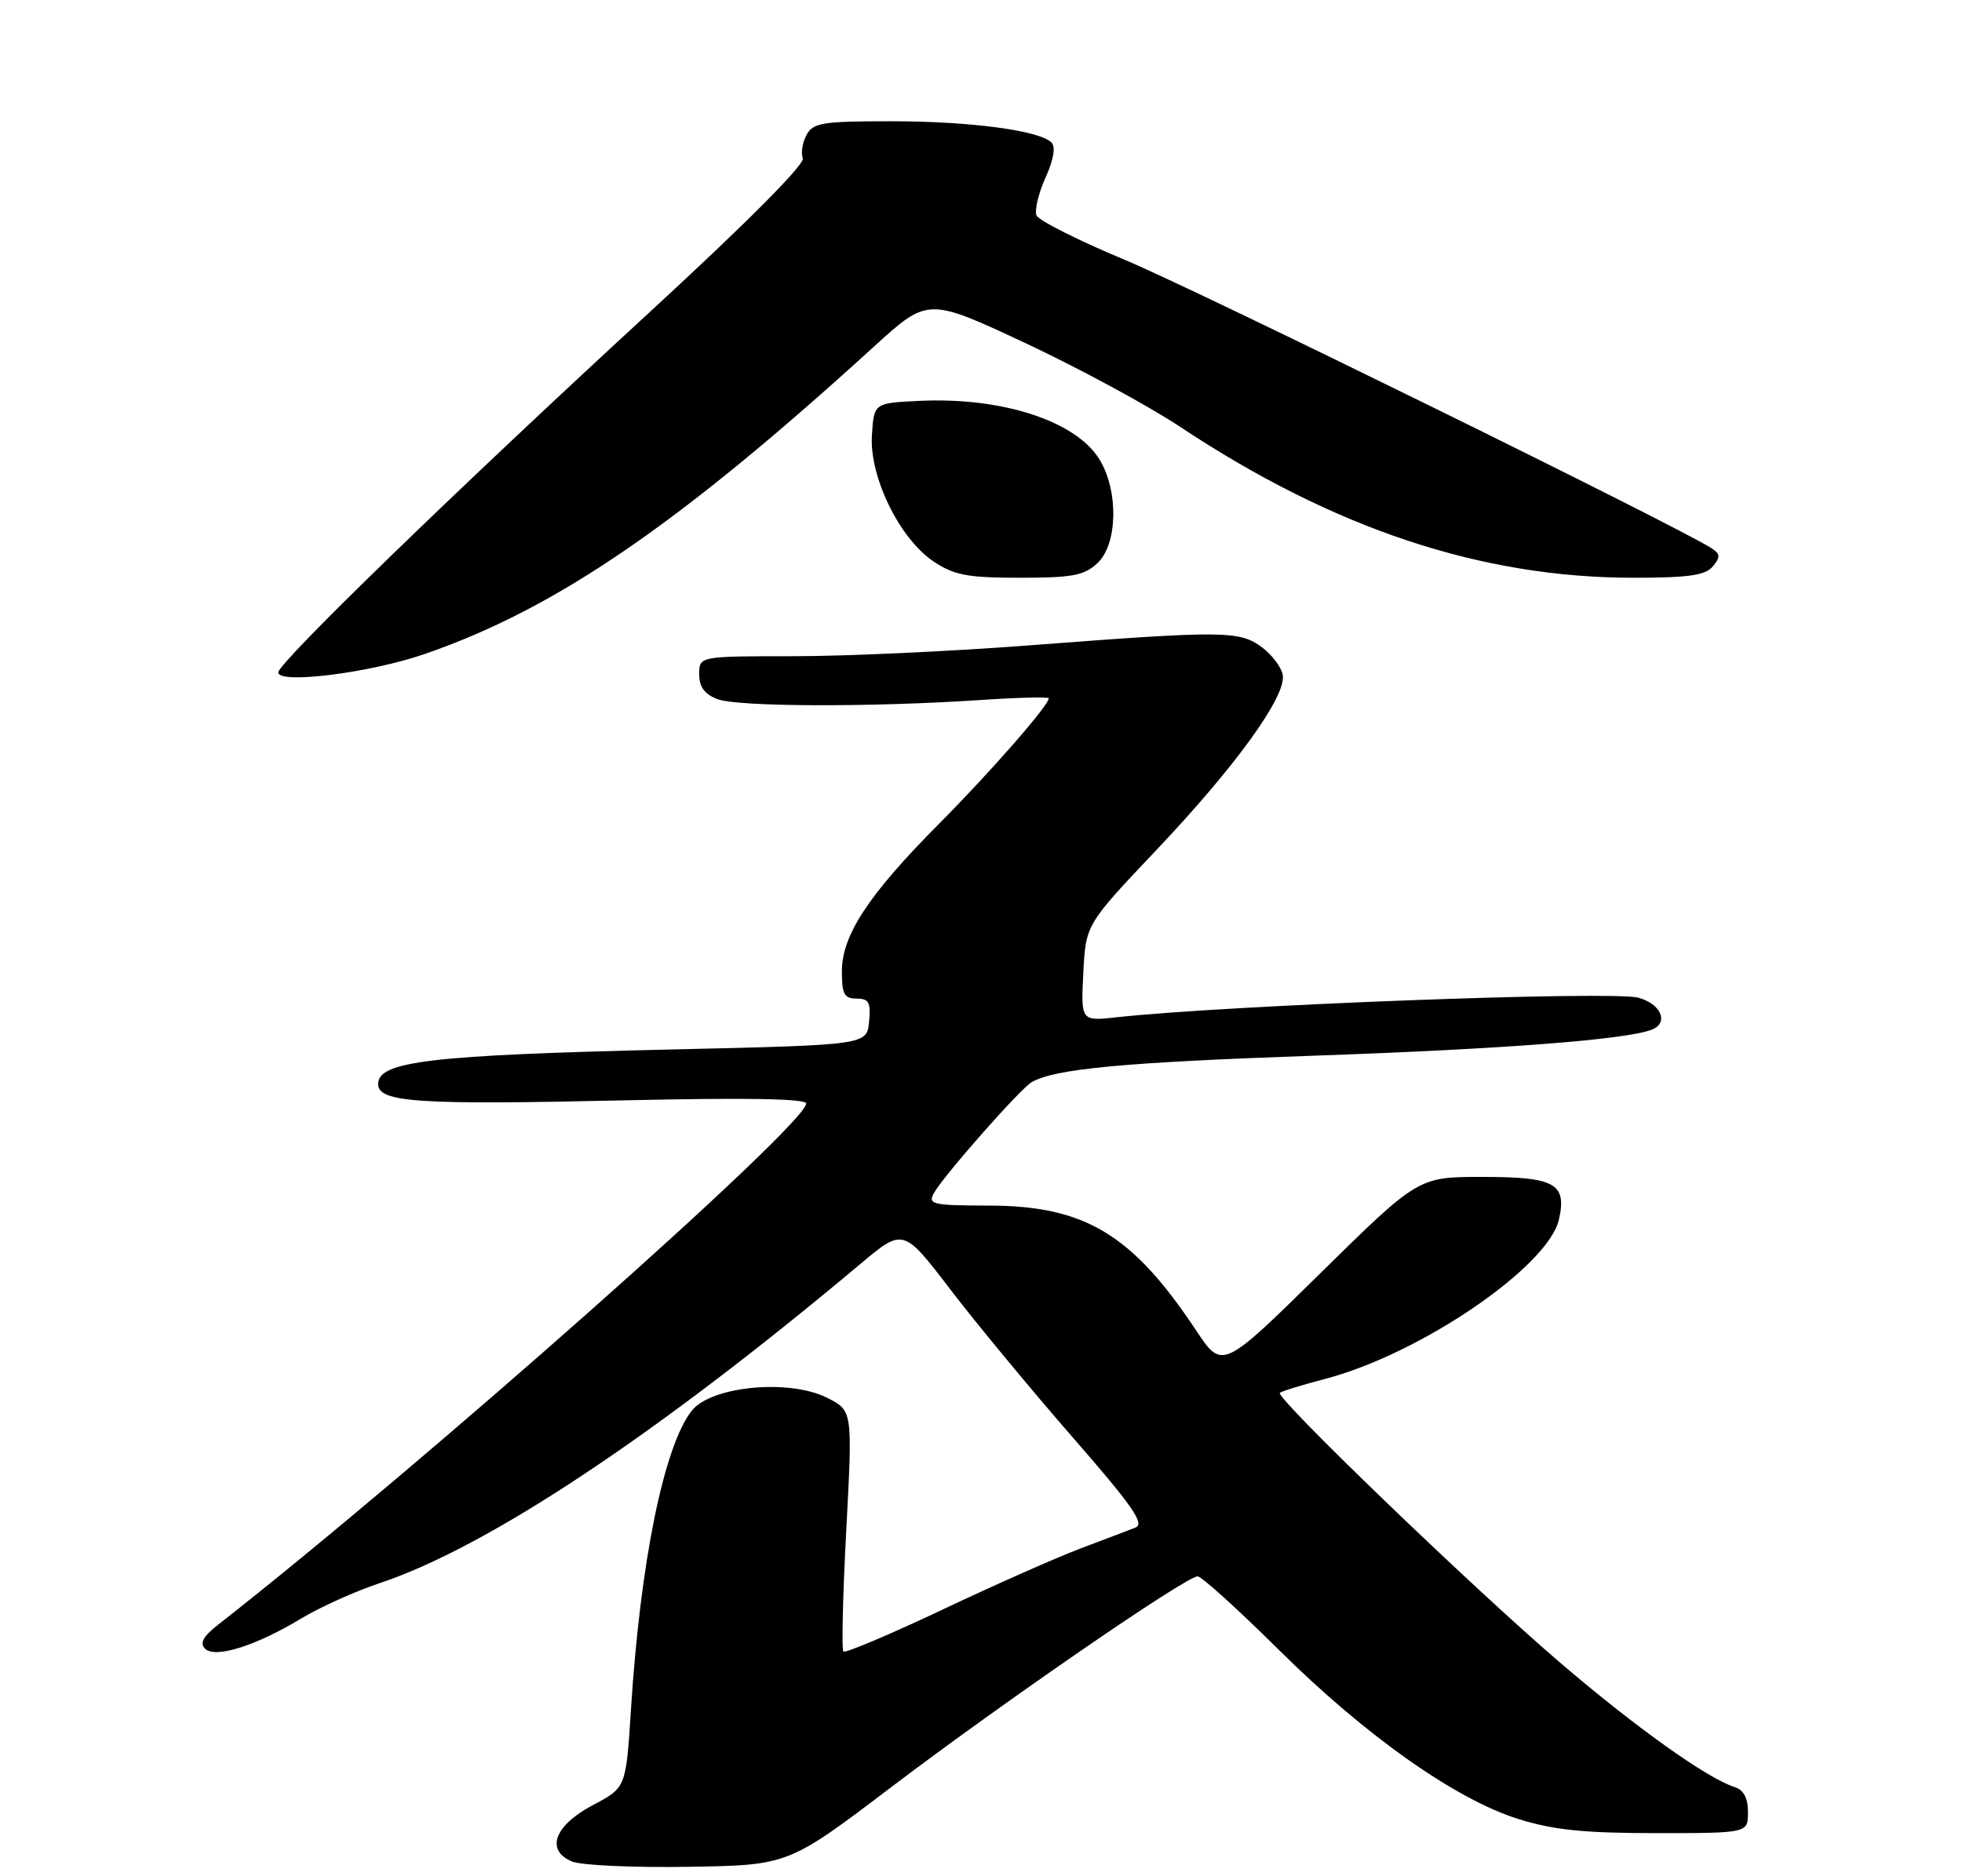 <?xml version="1.0" encoding="UTF-8" standalone="no"?>
<!DOCTYPE svg PUBLIC "-//W3C//DTD SVG 1.1//EN" "http://www.w3.org/Graphics/SVG/1.1/DTD/svg11.dtd" >
<svg xmlns="http://www.w3.org/2000/svg" xmlns:xlink="http://www.w3.org/1999/xlink" version="1.1" viewBox="0 0 275 263">
 <g >
 <path fill="currentColor"
d=" M 125.00 250.49 C 140.62 238.64 166.25 221.00 167.86 221.00 C 168.41 221.00 173.50 225.61 179.19 231.25 C 191.37 243.34 204.05 252.29 212.88 255.04 C 217.76 256.56 222.08 257.00 232.09 257.00 C 245.00 257.00 245.00 257.00 245.00 254.07 C 245.00 252.06 244.40 250.94 243.10 250.53 C 239.26 249.31 229.08 242.04 218.45 232.91 C 206.26 222.45 178.73 195.93 179.39 195.28 C 179.62 195.05 182.44 194.18 185.65 193.34 C 199.02 189.87 217.06 177.57 218.52 170.92 C 219.62 165.92 217.94 165.00 207.77 165.00 C 198.79 165.00 198.79 165.00 185.05 178.52 C 171.31 192.04 171.31 192.04 167.63 186.49 C 158.71 173.06 152.08 169.06 138.71 169.02 C 130.65 169.00 130.01 168.86 130.91 167.25 C 132.25 164.84 142.97 152.68 144.58 151.73 C 147.79 149.85 157.41 148.94 184.00 148.01 C 210.76 147.08 227.85 145.76 231.51 144.36 C 233.96 143.42 232.83 140.73 229.62 139.87 C 225.95 138.89 171.94 140.92 156.50 142.62 C 151.50 143.17 151.50 143.17 151.84 136.39 C 152.19 129.61 152.19 129.61 162.15 119.10 C 173.18 107.45 180.25 97.67 179.80 94.67 C 179.63 93.59 178.32 91.82 176.88 90.75 C 173.73 88.41 171.56 88.39 144.50 90.46 C 133.50 91.31 118.54 92.00 111.25 92.00 C 98.00 92.00 98.00 92.00 98.00 94.52 C 98.00 96.31 98.75 97.33 100.57 98.02 C 103.39 99.10 122.05 99.16 137.25 98.15 C 142.61 97.79 147.00 97.68 147.00 97.90 C 147.00 98.89 138.84 108.22 131.61 115.50 C 121.72 125.45 118.00 131.11 118.00 136.20 C 118.00 139.37 118.34 140.00 120.06 140.00 C 121.79 140.00 122.08 140.53 121.81 143.25 C 121.50 146.50 121.50 146.50 94.27 147.13 C 60.33 147.92 53.00 148.78 53.00 151.98 C 53.00 154.56 58.54 154.92 87.75 154.26 C 104.52 153.88 113.00 154.03 113.00 154.70 C 113.00 157.68 59.40 205.20 30.57 227.78 C 28.48 229.41 27.96 230.36 28.74 231.14 C 30.15 232.55 35.87 230.75 42.25 226.89 C 44.85 225.32 49.80 223.09 53.25 221.94 C 68.35 216.90 92.02 201.18 120.56 177.23 C 126.61 172.15 126.61 172.15 133.24 180.83 C 136.89 185.60 144.59 194.90 150.34 201.50 C 158.71 211.09 160.48 213.63 159.16 214.16 C 158.25 214.52 154.80 215.83 151.50 217.07 C 148.20 218.31 139.46 222.18 132.09 225.67 C 124.71 229.16 118.46 231.80 118.21 231.54 C 117.95 231.28 118.13 223.58 118.62 214.42 C 119.50 197.78 119.50 197.78 115.98 195.99 C 110.67 193.28 99.68 194.32 96.96 197.78 C 93.05 202.75 89.74 219.02 88.43 239.76 C 87.74 250.62 87.74 250.62 83.12 253.06 C 77.70 255.92 76.41 259.41 80.18 260.98 C 81.46 261.51 88.80 261.85 96.50 261.72 C 110.50 261.50 110.50 261.50 125.00 250.49 Z  M 59.50 91.70 C 77.86 85.37 95.05 73.62 122.49 48.60 C 130.05 41.71 130.05 41.71 143.66 48.07 C 151.14 51.58 160.92 56.86 165.38 59.82 C 186.95 74.13 207.58 81.00 228.97 81.00 C 236.66 81.00 239.04 80.66 240.06 79.42 C 241.15 78.12 241.13 77.68 239.94 76.89 C 235.62 74.02 167.70 40.62 157.66 36.43 C 151.15 33.72 145.58 30.91 145.28 30.20 C 144.99 29.48 145.55 27.10 146.54 24.91 C 147.68 22.39 147.98 20.58 147.38 19.98 C 145.69 18.29 135.99 17.00 124.90 17.00 C 115.23 17.00 113.96 17.21 113.04 18.93 C 112.47 19.99 112.24 21.46 112.52 22.20 C 112.84 23.02 104.65 31.25 91.32 43.52 C 64.22 68.45 39.00 92.92 39.00 94.27 C 39.00 95.95 51.80 94.35 59.50 91.70 Z  M 153.81 78.96 C 156.66 76.31 156.81 68.84 154.11 64.42 C 150.83 59.03 140.46 55.65 128.90 56.20 C 122.50 56.50 122.50 56.50 122.21 61.00 C 121.83 66.85 126.10 75.57 130.90 78.75 C 133.77 80.65 135.65 81.00 142.96 81.00 C 150.30 81.00 151.96 80.69 153.81 78.96 Z "/>
</g>
</svg>